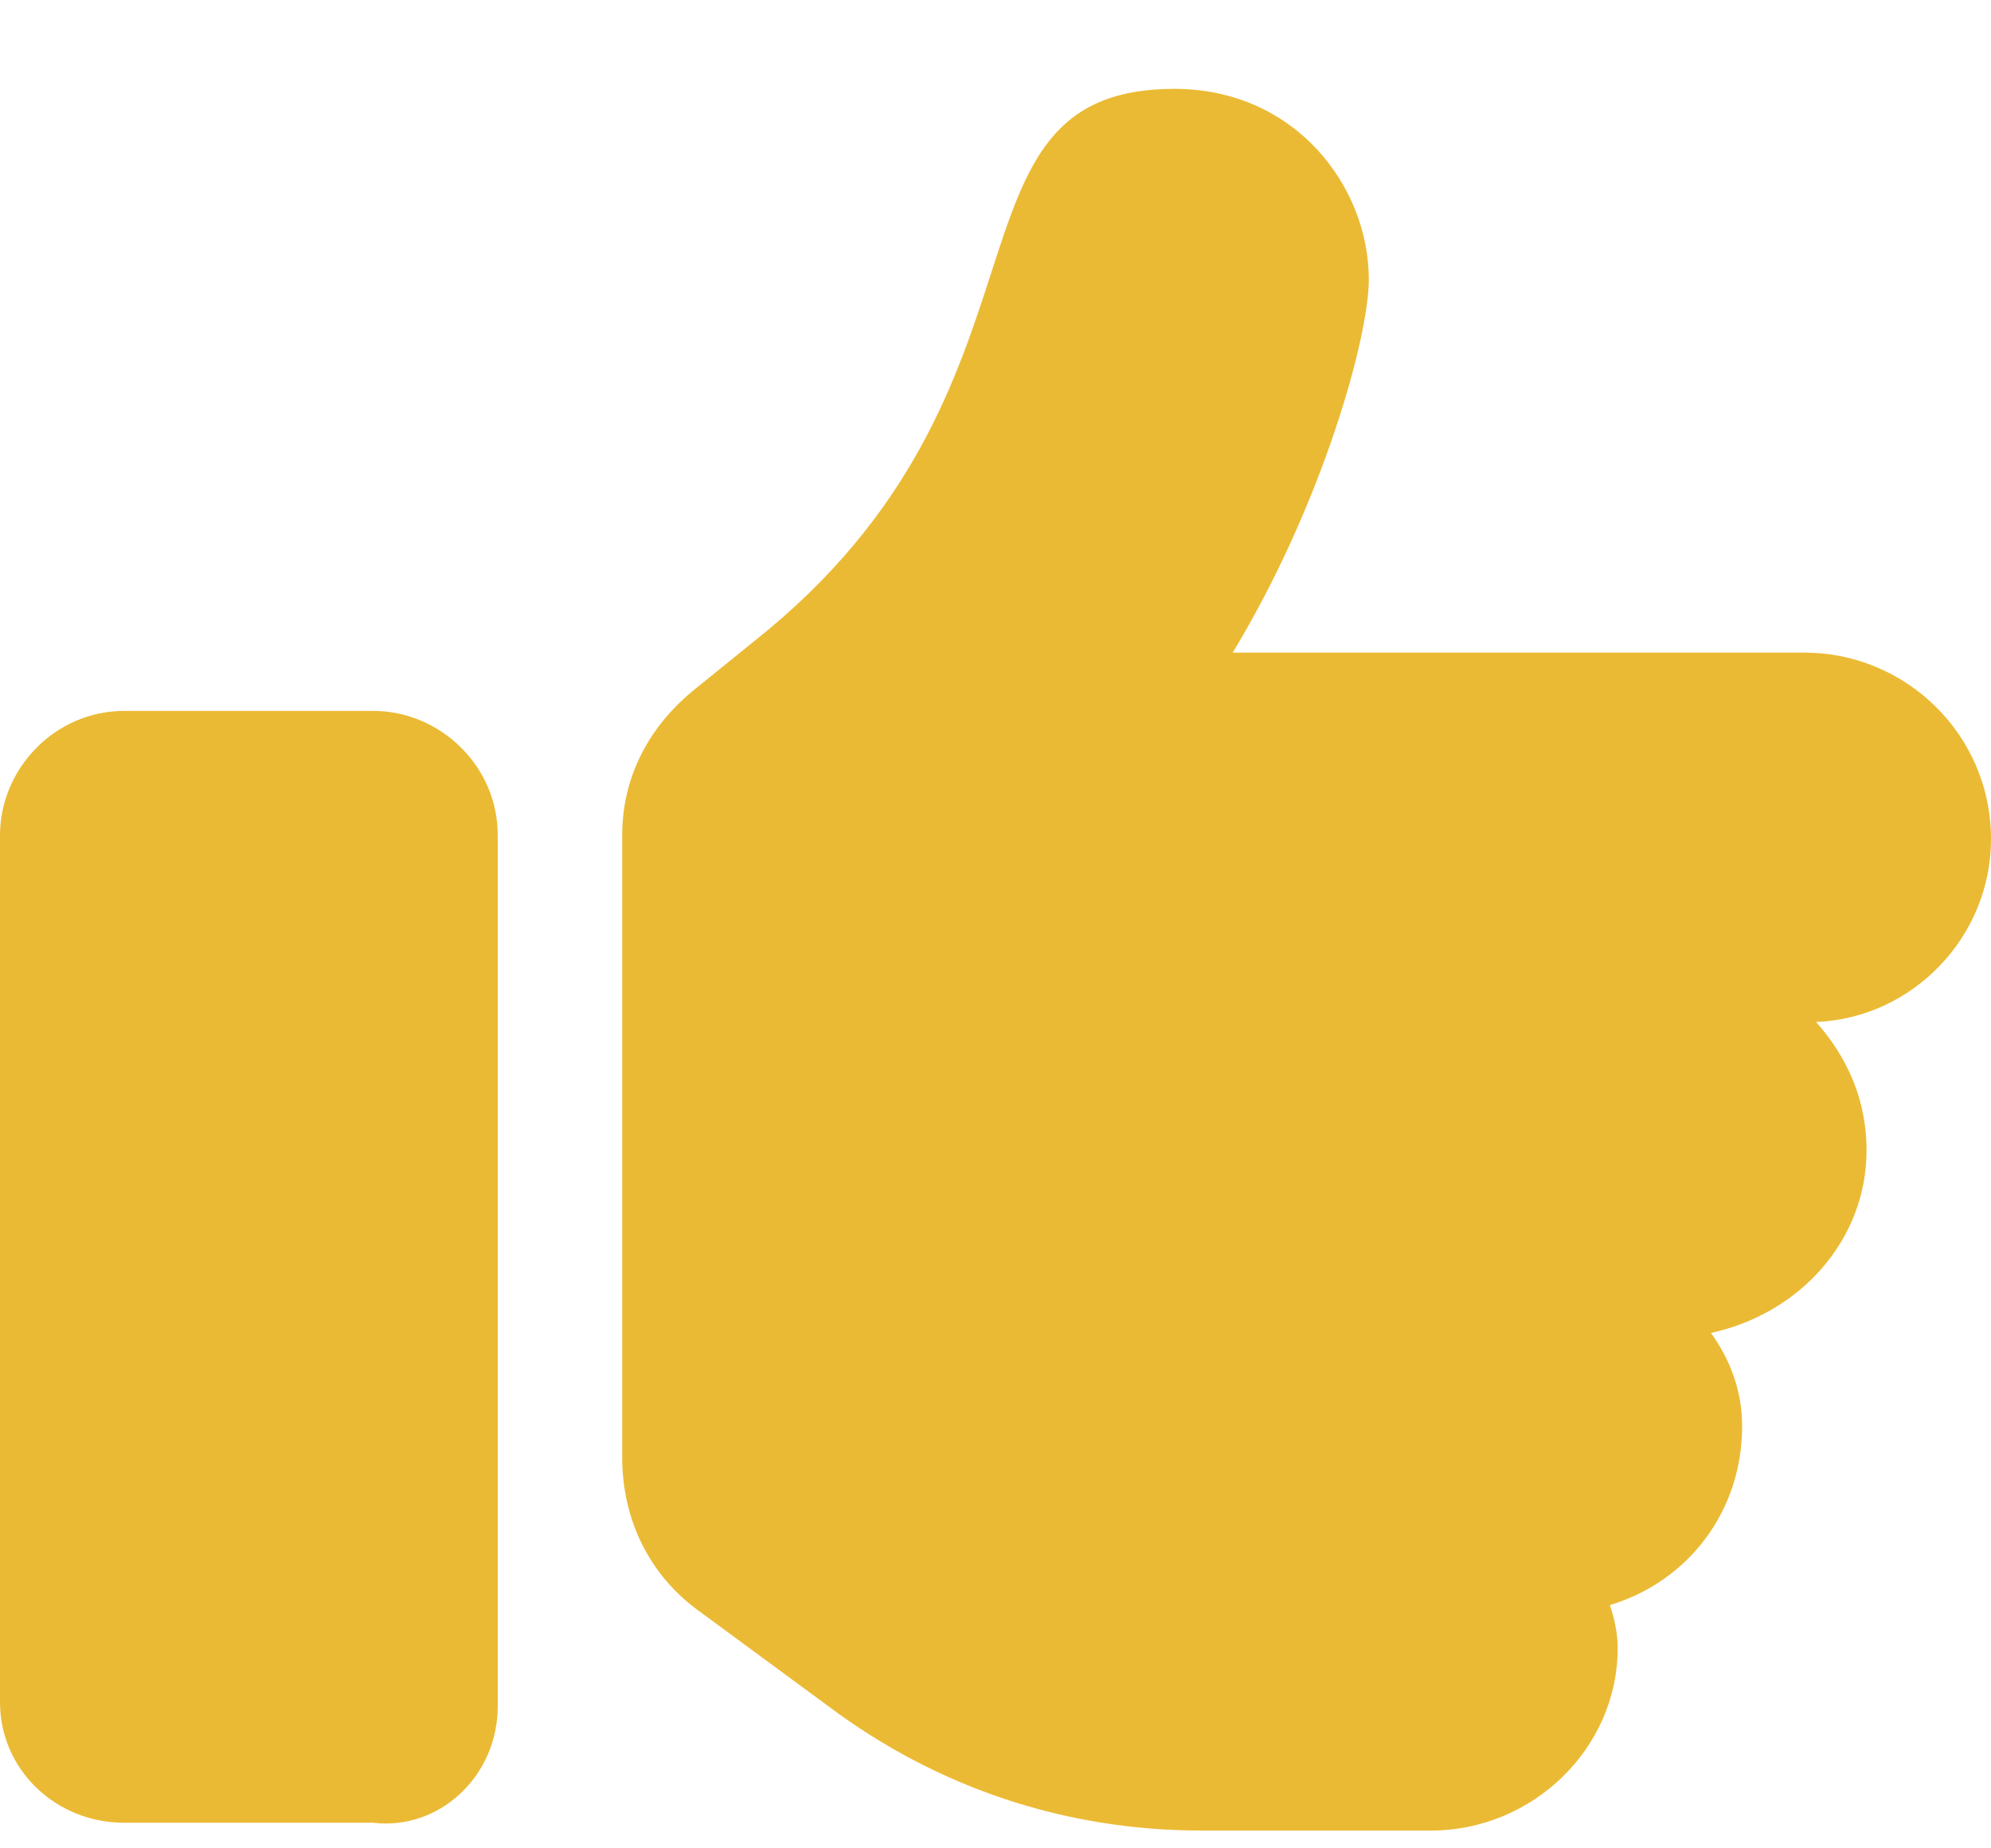 <svg width="14" height="13" viewBox="0 0 14 13" fill="none" xmlns="http://www.w3.org/2000/svg">
<path d="M3.5 12C3.5 12.492 3.09 12.875 2.625 12.82H0.875C0.383 12.82 0 12.438 0 11.973V5.875C0 5.41 0.383 5 0.875 5H2.625C3.09 5 3.5 5.383 3.5 5.875V12ZM14 5.902C14 6.586 13.453 7.16 12.77 7.188C12.988 7.434 13.125 7.734 13.125 8.09C13.125 8.719 12.66 9.238 12.031 9.375C12.168 9.566 12.25 9.785 12.25 10.031C12.25 10.633 11.867 11.125 11.32 11.289C11.348 11.371 11.375 11.48 11.375 11.59C11.375 12.301 10.773 12.875 10.062 12.875H8.449C7.492 12.875 6.59 12.574 5.824 12L4.895 11.316C4.566 11.07 4.375 10.688 4.375 10.25V5.875C4.375 5.902 4.375 5.875 4.375 5.875C4.375 5.492 4.539 5.137 4.867 4.863L5.305 4.508C7.547 2.73 6.535 0.625 8.258 0.625C9.105 0.625 9.625 1.309 9.625 1.965C9.625 2.375 9.297 3.551 8.668 4.59H12.688C13.398 4.59 14 5.164 14 5.902Z" fill="#EBBA34"/>
</svg>
